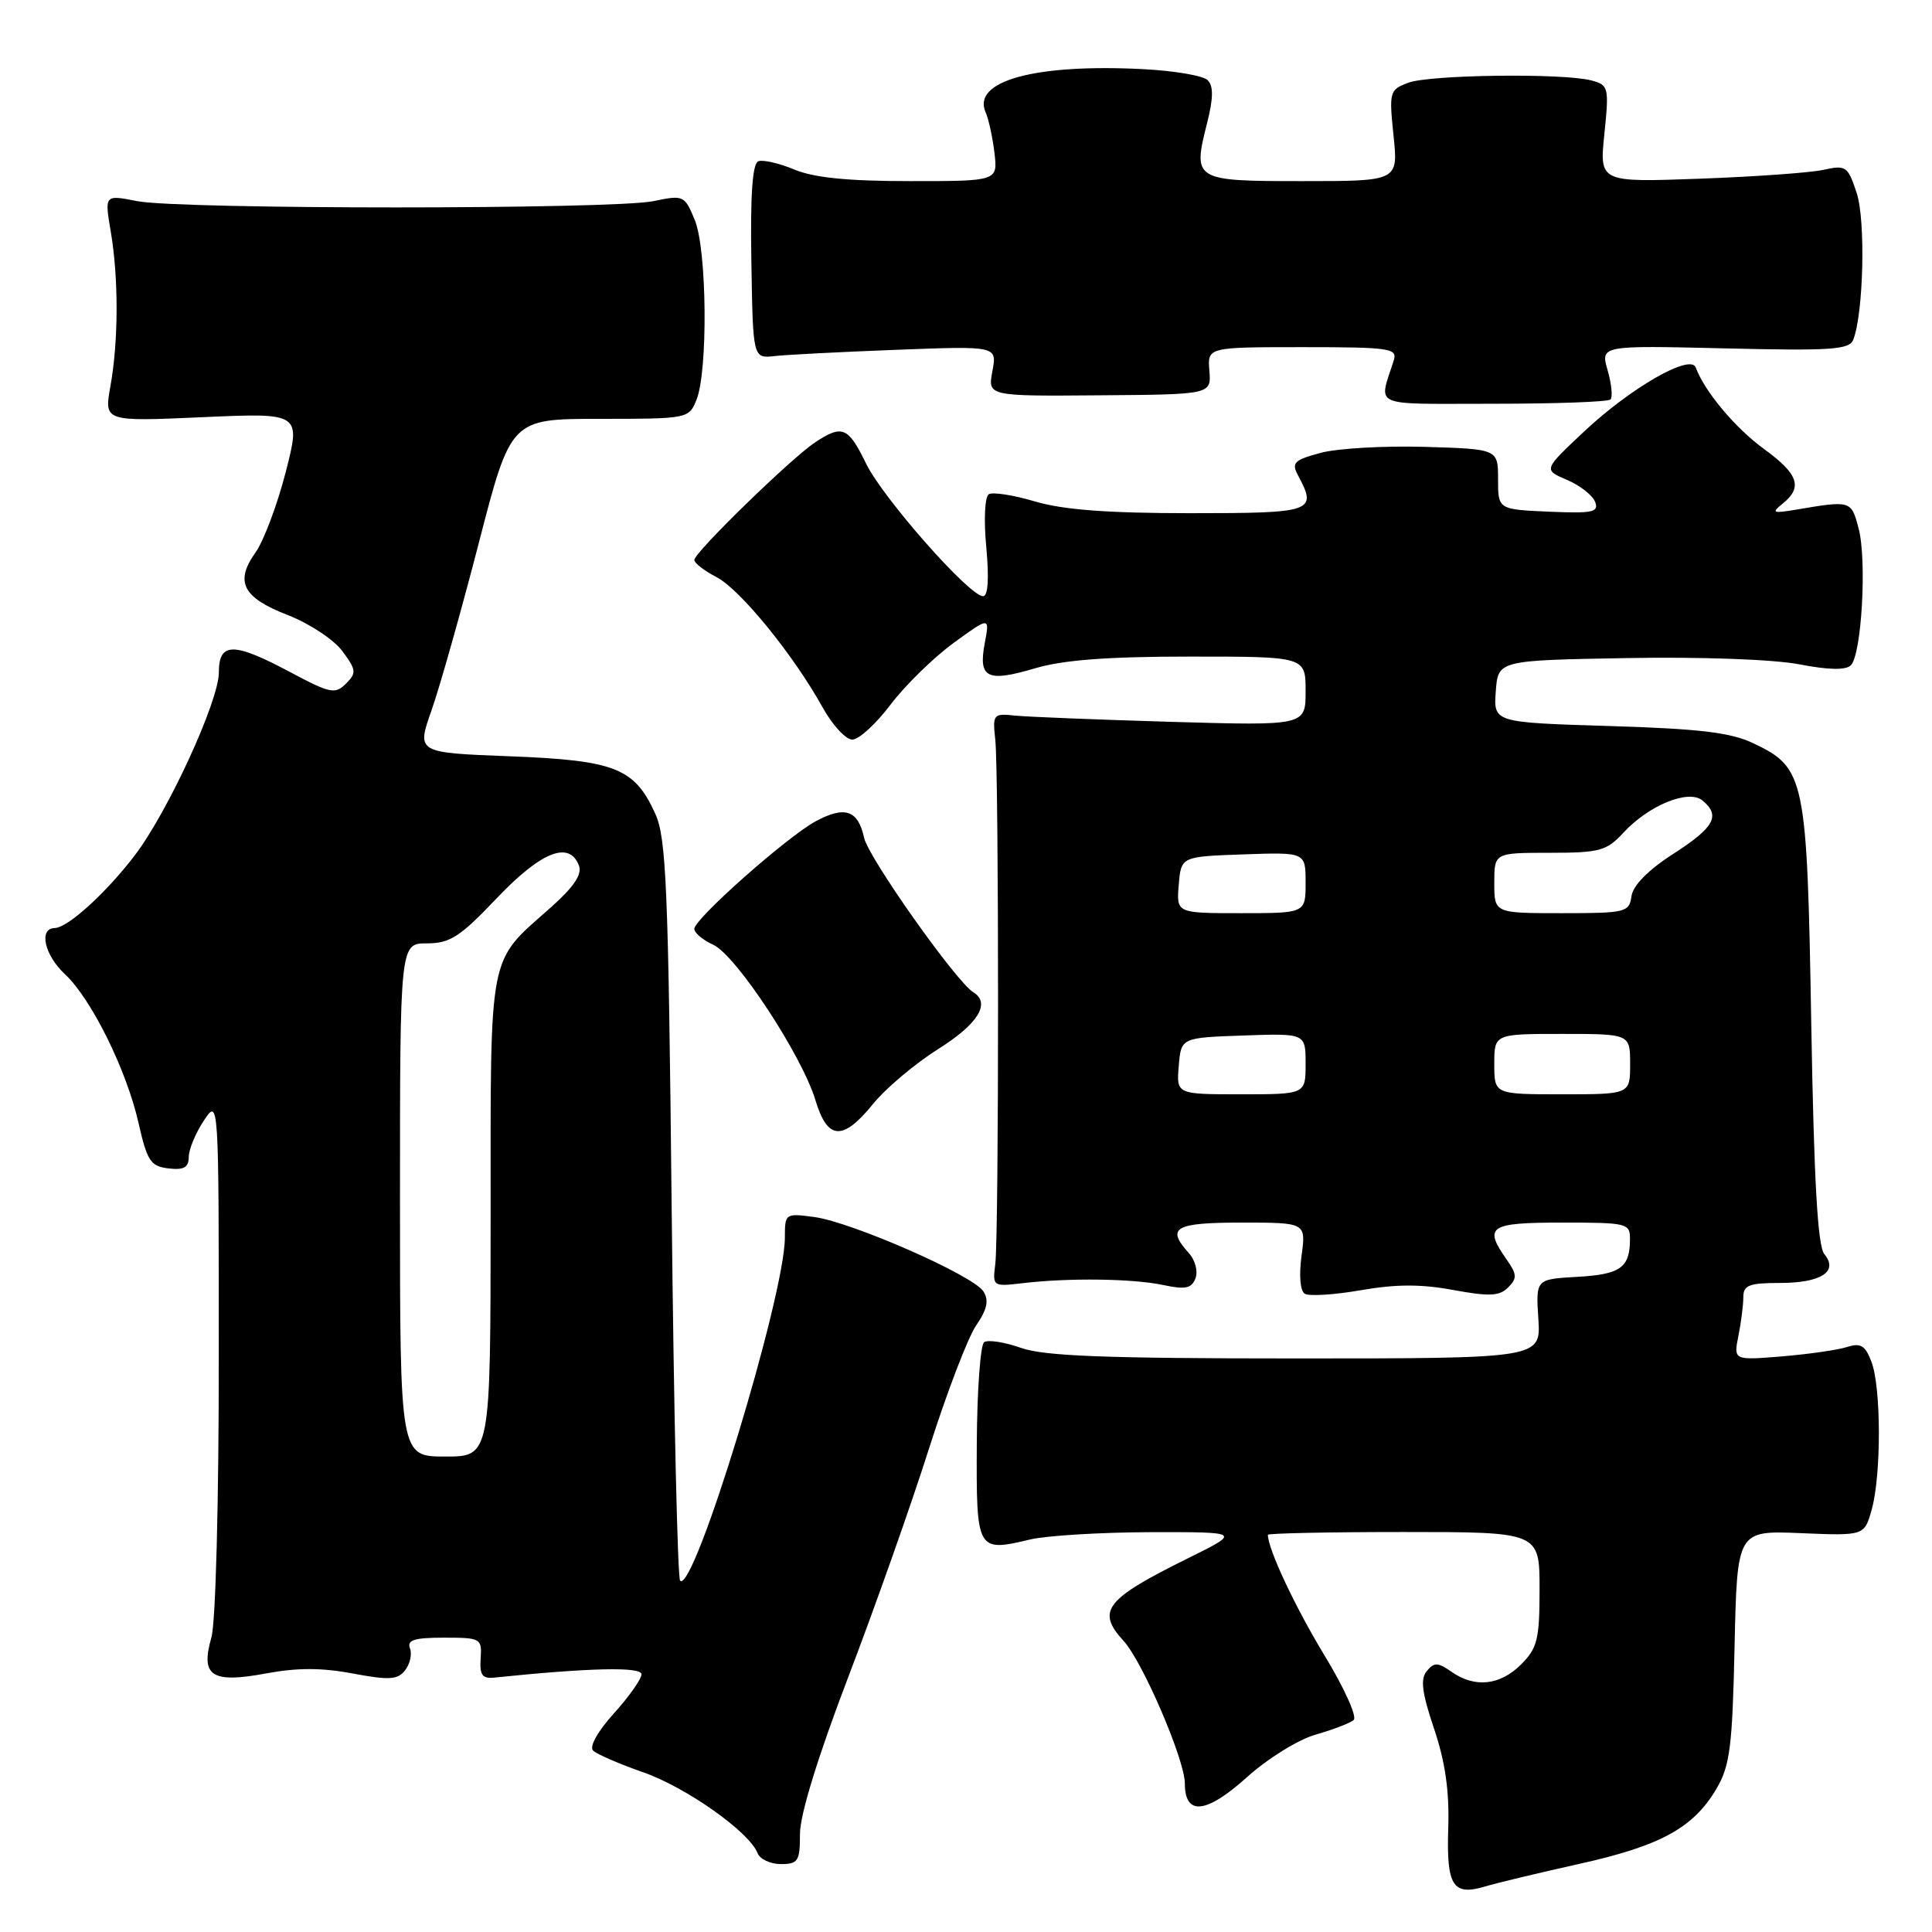 <?xml version="1.0" encoding="UTF-8" standalone="no"?>
<!DOCTYPE svg PUBLIC "-//W3C//DTD SVG 1.1//EN" "http://www.w3.org/Graphics/SVG/1.1/DTD/svg11.dtd" >
<svg xmlns="http://www.w3.org/2000/svg" xmlns:xlink="http://www.w3.org/1999/xlink" version="1.1" viewBox="0 0 256 256">
 <g >
 <path fill="currentColor"
d=" M 209.24 246.98 C 220.05 244.58 224.39 242.20 227.45 237.00 C 229.23 233.97 229.55 231.45 229.84 218.15 C 230.18 202.80 230.18 202.80 238.61 203.15 C 247.04 203.50 247.04 203.50 248.02 200.00 C 249.29 195.41 249.27 183.85 247.98 180.45 C 247.15 178.27 246.55 177.91 244.73 178.49 C 243.50 178.88 239.62 179.44 236.10 179.73 C 229.70 180.25 229.70 180.25 230.35 177.00 C 230.71 175.21 231.00 172.91 231.00 171.87 C 231.00 170.30 231.77 170.00 235.80 170.00 C 241.31 170.00 243.65 168.49 241.73 166.17 C 240.85 165.11 240.36 156.47 240.00 135.60 C 239.44 102.91 239.20 101.75 232.29 98.47 C 229.33 97.06 225.16 96.56 213.20 96.20 C 197.90 95.73 197.90 95.73 198.20 91.61 C 198.50 87.50 198.50 87.50 215.50 87.20 C 225.34 87.02 234.97 87.37 238.38 88.02 C 242.30 88.78 244.58 88.82 245.25 88.15 C 246.68 86.72 247.39 74.16 246.27 70.00 C 245.29 66.31 245.27 66.30 238.00 67.53 C 234.86 68.05 234.68 67.97 236.25 66.70 C 238.90 64.55 238.29 62.80 233.71 59.47 C 229.94 56.73 225.82 51.81 224.70 48.70 C 224.02 46.82 216.07 51.38 209.88 57.20 C 204.50 62.25 204.50 62.25 207.62 63.58 C 209.34 64.31 211.02 65.62 211.36 66.50 C 211.89 67.87 211.06 68.05 205.24 67.80 C 198.50 67.50 198.50 67.50 198.50 63.50 C 198.50 59.50 198.50 59.50 188.74 59.21 C 183.37 59.06 177.18 59.41 174.98 60.01 C 171.48 60.95 171.10 61.32 171.99 62.98 C 174.58 67.82 174.06 68.00 157.68 68.00 C 146.78 68.00 140.86 67.55 137.16 66.45 C 134.30 65.60 131.53 65.17 131.02 65.49 C 130.49 65.82 130.34 68.88 130.69 72.53 C 131.07 76.69 130.92 79.00 130.26 79.00 C 128.45 79.00 116.95 65.96 114.74 61.39 C 112.38 56.55 111.60 56.23 107.97 58.64 C 104.79 60.76 92.00 73.21 92.00 74.20 C 92.00 74.61 93.32 75.63 94.94 76.47 C 98.07 78.09 105.14 86.77 109.01 93.75 C 110.31 96.09 112.07 98.00 112.94 98.00 C 113.80 98.00 116.08 95.92 118.00 93.37 C 119.93 90.82 123.67 87.16 126.32 85.22 C 131.15 81.70 131.15 81.70 130.48 85.24 C 129.62 89.86 130.78 90.44 137.16 88.55 C 140.86 87.45 146.78 87.00 157.68 87.00 C 173.00 87.00 173.00 87.00 173.00 91.58 C 173.00 96.16 173.00 96.16 155.25 95.65 C 145.49 95.36 136.15 94.99 134.50 94.82 C 131.62 94.51 131.51 94.64 131.88 98.00 C 132.37 102.55 132.37 163.58 131.88 167.50 C 131.51 170.46 131.55 170.49 135.50 170.03 C 141.64 169.30 150.10 169.42 154.13 170.27 C 157.07 170.90 157.89 170.73 158.41 169.38 C 158.76 168.46 158.37 166.96 157.52 166.03 C 154.48 162.67 155.65 162.00 164.53 162.00 C 173.06 162.00 173.06 162.00 172.46 166.40 C 172.11 169.00 172.28 171.06 172.89 171.43 C 173.46 171.78 176.80 171.57 180.32 170.96 C 184.95 170.15 188.33 170.14 192.56 170.93 C 197.34 171.81 198.68 171.75 199.83 170.60 C 201.05 169.38 201.02 168.86 199.62 166.87 C 196.56 162.50 197.32 162.00 207.00 162.00 C 215.67 162.00 216.00 162.08 215.98 164.25 C 215.96 167.98 214.71 168.87 208.98 169.19 C 203.50 169.50 203.50 169.50 203.84 174.75 C 204.18 180.00 204.18 180.00 171.72 180.00 C 146.42 180.00 138.37 179.69 135.28 178.60 C 133.09 177.83 130.90 177.49 130.40 177.85 C 129.91 178.21 129.47 184.23 129.43 191.24 C 129.36 205.56 129.42 205.67 136.50 203.99 C 138.70 203.47 145.89 203.04 152.47 203.02 C 164.44 203.00 164.44 203.00 157.47 206.45 C 146.43 211.91 145.23 213.44 148.89 217.44 C 151.41 220.19 157.00 233.20 157.00 236.31 C 157.00 240.63 159.80 240.36 165.19 235.52 C 167.99 233.00 172.02 230.50 174.35 229.84 C 176.63 229.19 178.89 228.32 179.37 227.91 C 179.85 227.49 178.11 223.63 175.49 219.33 C 171.61 212.93 168.00 205.25 168.00 203.37 C 168.00 203.17 176.10 203.00 186.00 203.00 C 204.00 203.00 204.00 203.00 204.00 210.55 C 204.00 217.22 203.72 218.37 201.55 220.55 C 198.76 223.33 195.42 223.69 192.33 221.52 C 190.53 220.26 190.04 220.24 189.06 221.42 C 188.18 222.48 188.41 224.27 190.02 229.06 C 191.51 233.47 192.06 237.35 191.90 242.24 C 191.65 249.93 192.51 251.26 196.85 249.95 C 198.31 249.51 203.88 248.17 209.24 246.98 Z  M 106.00 242.99 C 106.00 240.46 108.38 232.75 112.39 222.24 C 115.91 213.03 120.72 199.43 123.08 192.00 C 125.44 184.57 128.26 177.20 129.35 175.62 C 130.81 173.49 131.06 172.31 130.31 171.12 C 128.99 169.01 112.88 161.93 107.88 161.26 C 104.06 160.75 104.00 160.79 104.00 163.98 C 104.00 171.70 91.92 211.25 90.12 209.45 C 89.78 209.11 89.28 186.94 89.00 160.17 C 88.56 117.59 88.29 111.04 86.83 107.83 C 84.08 101.76 81.52 100.75 67.54 100.21 C 55.20 99.74 55.20 99.74 57.18 94.12 C 58.27 91.03 61.08 81.08 63.43 72.00 C 67.69 55.50 67.69 55.50 79.48 55.50 C 91.12 55.50 91.28 55.47 92.28 53.00 C 93.83 49.18 93.68 33.06 92.06 29.15 C 90.71 25.88 90.57 25.82 86.59 26.65 C 81.27 27.76 23.81 27.76 18.17 26.65 C 13.85 25.80 13.85 25.80 14.67 30.65 C 15.72 36.81 15.71 45.17 14.63 51.18 C 13.79 55.86 13.79 55.86 26.83 55.28 C 39.87 54.70 39.87 54.70 37.86 62.55 C 36.75 66.87 34.95 71.66 33.86 73.20 C 31.08 77.10 32.15 79.18 38.13 81.50 C 40.97 82.60 44.22 84.74 45.35 86.26 C 47.22 88.77 47.26 89.17 45.84 90.59 C 44.41 92.02 43.74 91.88 38.49 89.08 C 30.94 85.05 29.00 85.06 29.00 89.10 C 29.00 92.89 22.25 107.57 17.88 113.31 C 14.06 118.32 8.98 122.94 7.25 122.97 C 5.10 123.02 5.88 126.54 8.60 129.08 C 12.10 132.34 16.77 141.78 18.35 148.78 C 19.50 153.85 19.95 154.54 22.32 154.82 C 24.36 155.06 25.00 154.70 25.01 153.32 C 25.01 152.32 25.91 150.15 27.00 148.50 C 28.99 145.50 28.99 145.50 28.99 179.51 C 29.00 199.06 28.58 214.99 28.01 216.98 C 26.54 222.10 28.04 223.08 35.25 221.74 C 39.35 220.97 42.65 220.97 46.75 221.75 C 51.58 222.65 52.69 222.59 53.68 221.32 C 54.33 220.49 54.62 219.17 54.32 218.40 C 53.91 217.31 54.91 217.00 58.83 217.00 C 63.71 217.00 63.87 217.09 63.69 219.75 C 63.54 221.95 63.90 222.46 65.50 222.29 C 78.09 220.99 85.00 220.83 85.00 221.85 C 85.00 222.48 83.35 224.82 81.34 227.04 C 79.19 229.42 78.06 231.45 78.59 231.96 C 79.09 232.45 82.08 233.74 85.23 234.84 C 90.91 236.82 99.31 242.75 100.38 245.55 C 100.69 246.35 102.08 247.00 103.47 247.00 C 105.76 247.00 106.00 246.61 106.00 242.99 Z  M 115.71 146.25 C 117.38 144.19 121.26 140.93 124.32 139.00 C 129.60 135.69 131.31 132.92 128.97 131.48 C 126.67 130.06 115.09 113.67 114.50 111.02 C 113.70 107.34 111.95 106.74 108.09 108.82 C 104.28 110.88 92.00 121.76 92.00 123.08 C 92.00 123.61 93.13 124.56 94.51 125.19 C 97.53 126.56 106.28 139.88 108.05 145.78 C 109.65 151.10 111.67 151.23 115.71 146.25 Z  M 213.40 52.93 C 213.71 52.62 213.54 50.88 213.02 49.07 C 212.07 45.77 212.07 45.77 228.51 46.16 C 242.59 46.50 245.04 46.34 245.56 45.03 C 246.93 41.56 247.22 29.20 246.02 25.57 C 244.85 22.02 244.60 21.85 241.64 22.50 C 239.91 22.89 232.52 23.41 225.21 23.68 C 211.93 24.16 211.93 24.16 212.59 17.73 C 213.22 11.55 213.15 11.27 210.87 10.66 C 207.16 9.67 189.41 9.89 186.58 10.97 C 184.12 11.90 184.05 12.17 184.65 17.97 C 185.28 24.00 185.28 24.00 172.61 24.00 C 158.17 24.00 158.03 23.91 159.94 16.33 C 160.78 13.01 160.80 11.40 160.02 10.62 C 159.42 10.02 155.56 9.37 151.43 9.16 C 137.13 8.43 128.76 10.73 130.60 14.88 C 131.00 15.77 131.52 18.19 131.77 20.25 C 132.21 24.00 132.21 24.00 120.57 24.00 C 112.39 24.00 107.85 23.55 105.27 22.47 C 103.25 21.63 101.10 21.13 100.48 21.37 C 99.70 21.67 99.41 25.85 99.56 34.65 C 99.77 47.50 99.77 47.50 102.64 47.18 C 104.21 47.00 111.49 46.63 118.81 46.35 C 132.12 45.84 132.12 45.84 131.50 49.17 C 130.87 52.50 130.87 52.50 145.69 52.38 C 160.50 52.27 160.50 52.27 160.25 49.13 C 159.99 46.00 159.99 46.00 172.61 46.00 C 184.18 46.00 185.19 46.15 184.68 47.75 C 182.69 54.08 181.36 53.50 197.87 53.50 C 206.10 53.50 213.09 53.25 213.40 52.93 Z  M 156.19 141.25 C 156.50 137.50 156.50 137.50 164.75 137.21 C 173.00 136.92 173.00 136.92 173.00 140.96 C 173.00 145.00 173.00 145.00 164.44 145.00 C 155.88 145.00 155.88 145.00 156.19 141.25 Z  M 198.00 141.00 C 198.00 137.00 198.00 137.00 207.00 137.00 C 216.00 137.00 216.00 137.00 216.00 141.00 C 216.00 145.00 216.00 145.00 207.00 145.00 C 198.00 145.00 198.00 145.00 198.00 141.00 Z  M 156.19 117.25 C 156.50 113.50 156.50 113.50 164.75 113.21 C 173.00 112.92 173.00 112.92 173.00 116.96 C 173.00 121.00 173.00 121.00 164.44 121.00 C 155.88 121.00 155.88 121.00 156.19 117.25 Z  M 198.00 117.00 C 198.00 113.00 198.00 113.00 205.33 113.00 C 211.95 113.00 212.88 112.75 215.08 110.37 C 218.46 106.70 223.74 104.54 225.59 106.07 C 228.01 108.08 227.18 109.62 221.75 113.12 C 218.40 115.27 216.38 117.32 216.18 118.75 C 215.88 120.89 215.43 121.00 206.93 121.00 C 198.00 121.00 198.00 121.00 198.00 117.00 Z  M 53.00 159.00 C 53.00 125.00 53.00 125.00 56.57 125.00 C 59.63 125.00 60.95 124.15 65.84 119.00 C 71.71 112.84 75.43 111.36 76.71 114.68 C 77.16 115.86 76.05 117.52 72.93 120.29 C 64.61 127.67 65.01 125.57 65.01 161.25 C 65.00 193.00 65.00 193.00 59.00 193.00 C 53.00 193.00 53.00 193.00 53.00 159.00 Z "/>
</g>
</svg>